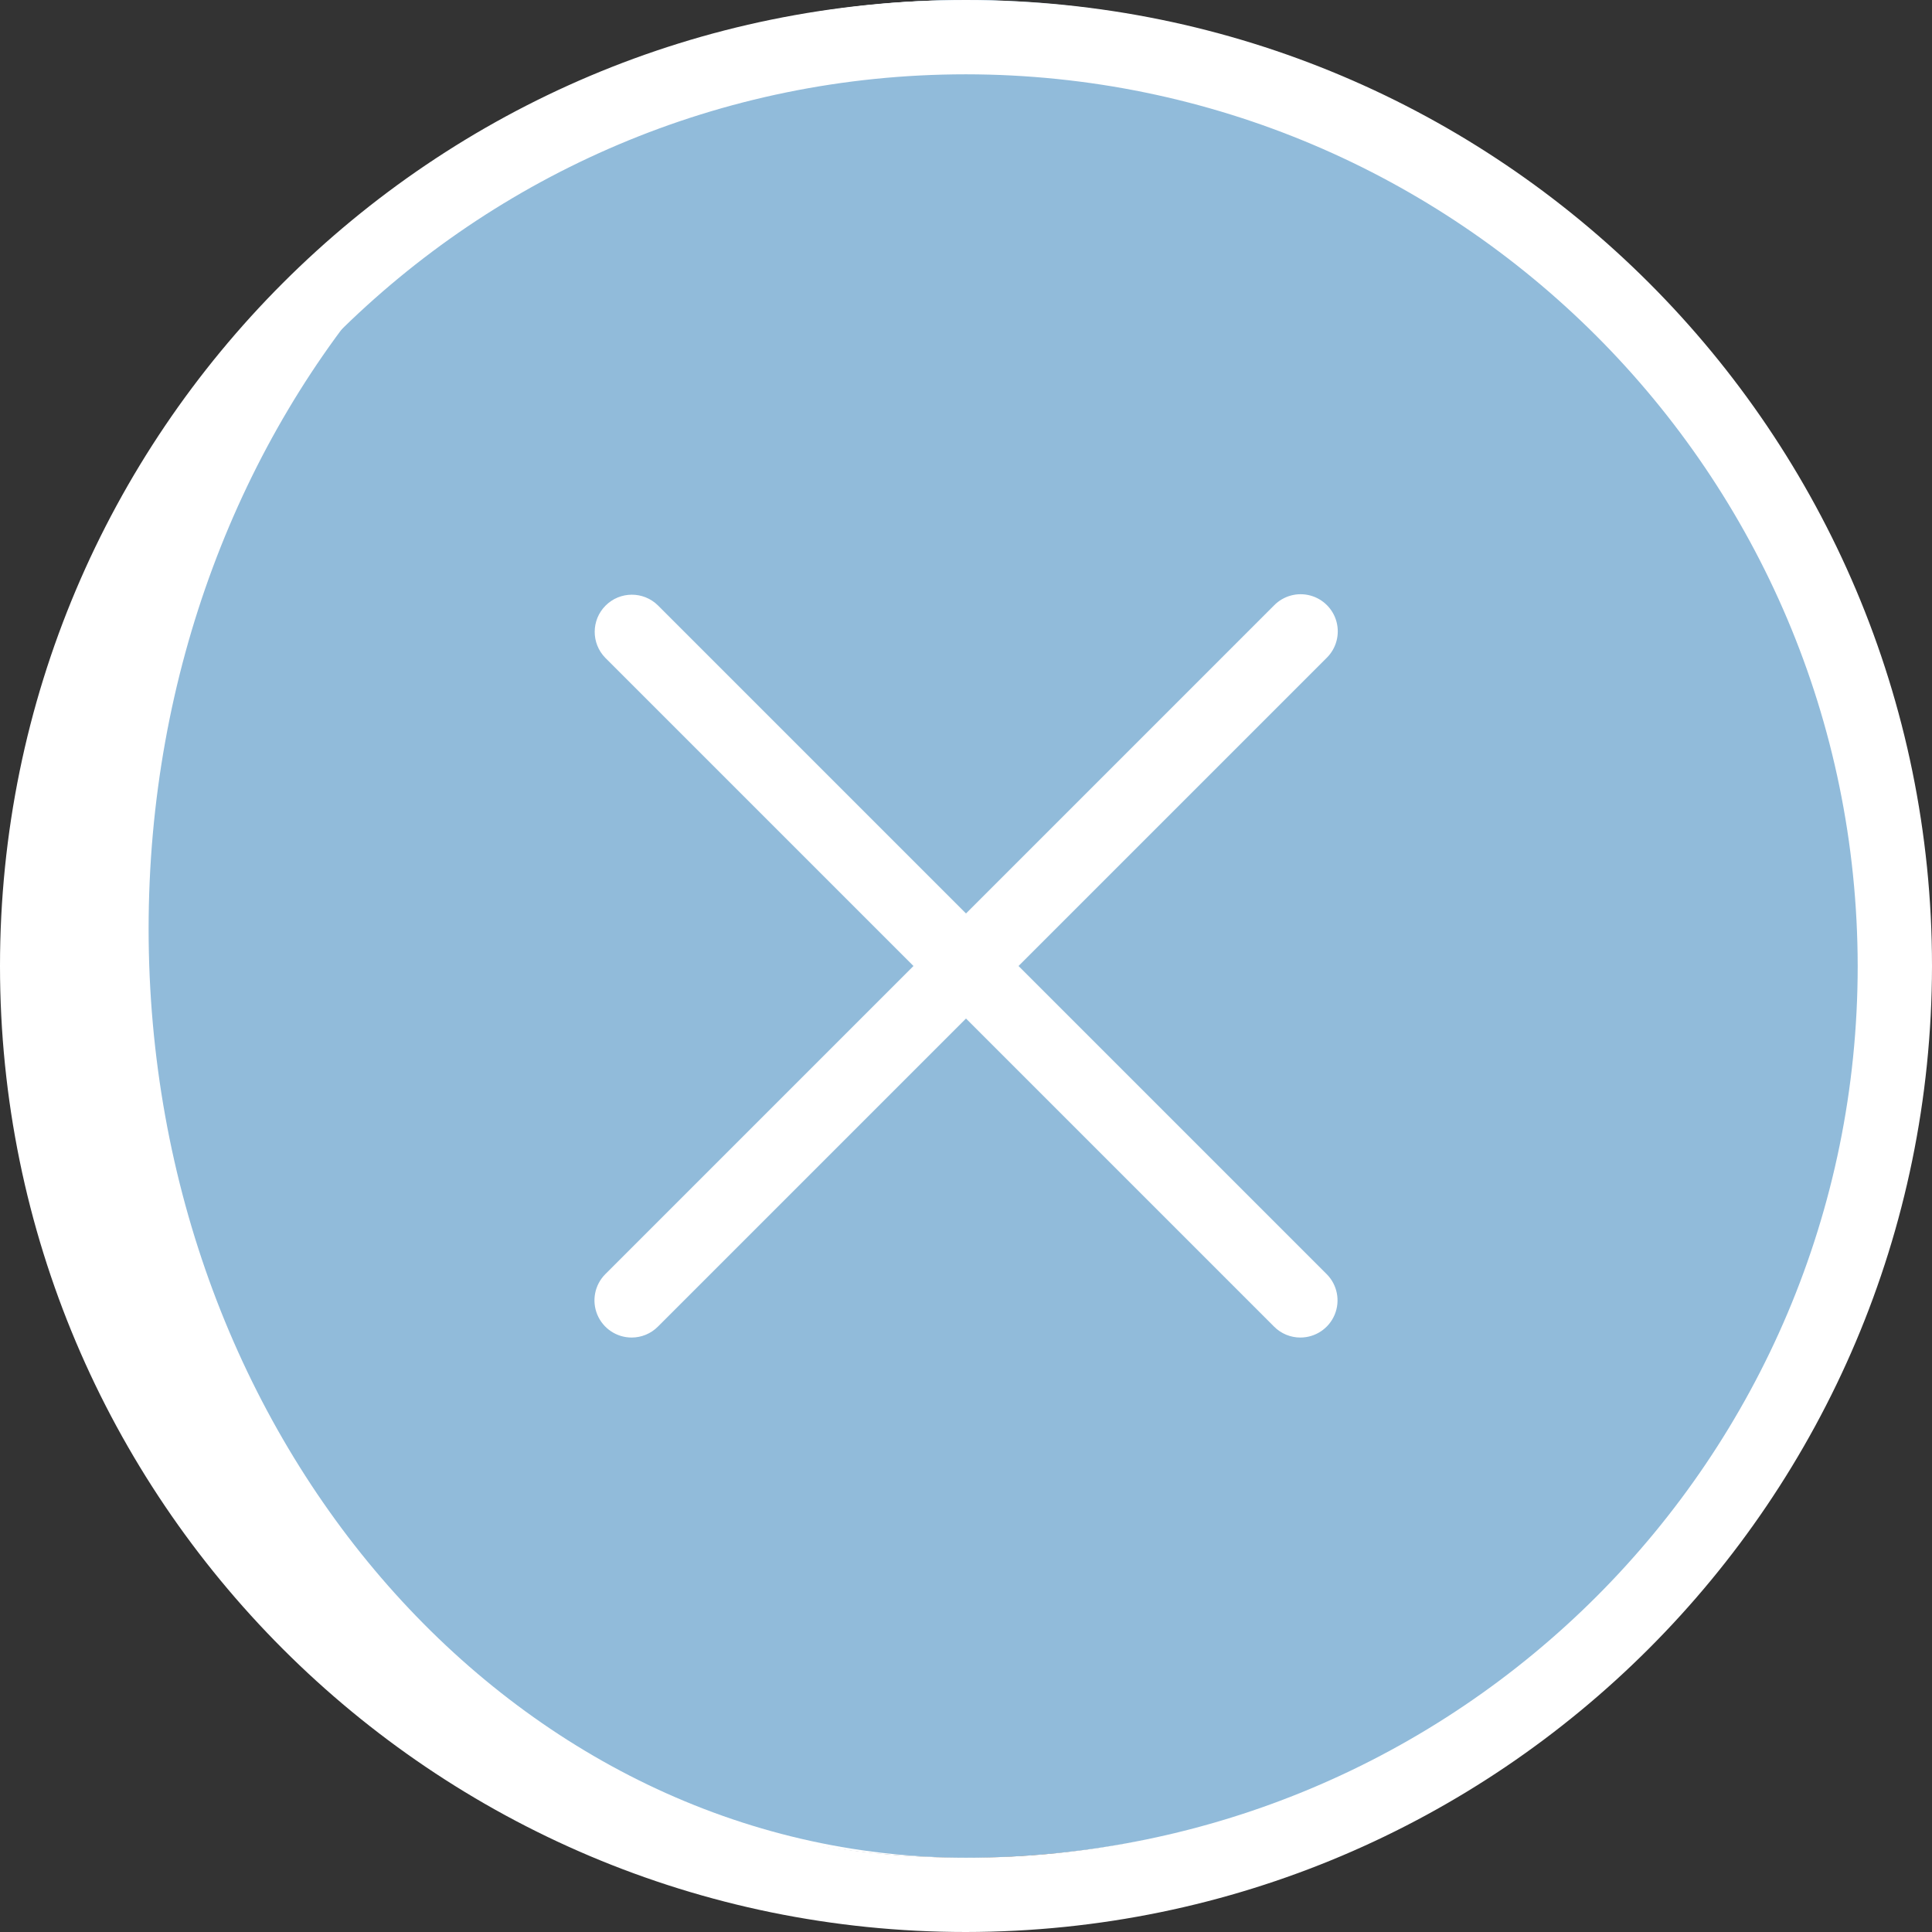 <?xml version="1.0"?>
<svg xmlns="http://www.w3.org/2000/svg" xmlns:xlink="http://www.w3.org/1999/xlink" version="1.1" id="Capa_1" x="0px" y="0px" viewBox="0 0 512 512" style="enable-background:new 0 0 512 512;" xml:space="preserve" width="512px" height="512px" class=""><rect x="0" y="0" width="512" height="512" fill="#333333" stroke="none"/><g><g>
	<circle style="fill:#91bbda" cx="256" cy="246.154" r="246.154" data-original="#A4C2F7" class="" data-old_color="#A4C2F7"/>
	<ellipse style="fill:#91bbda" cx="256" cy="246.154" rx="216.615" ry="246.154" data-original="#91bbda" class="active-path" data-old_color="#E3E7F2"/>
	<path style="fill:#FFFFFF;" d="M39.385,246.154C39.385,110.207,136.367,0,256,0C120.053,0,9.846,110.207,9.846,246.154   S120.053,492.308,256,492.308C136.367,492.308,39.385,382.101,39.385,246.154z" data-original="#FFFFFF"/>
	<g>
		<path style="fill:#FFFFFF" d="M256,512C114.615,512,0,397.385,0,256S114.615,0,256,0s256,114.615,256,256    C511.842,397.319,397.319,511.842,256,512z M256,19.692C125.491,19.692,19.692,125.491,19.692,256S125.491,492.308,256,492.308    S492.308,386.509,492.308,256C492.158,125.553,386.447,19.842,256,19.692z" data-original="#428DFF" class="" data-old_color="#428DFF"/>
		<path style="fill:#FFFFFF" d="M167.385,354.462c-3.982-0.001-7.571-2.4-9.095-6.078c-1.524-3.679-0.682-7.913,2.133-10.729    l177.231-177.231c2.479-2.525,6.123-3.525,9.544-2.619c3.421,0.906,6.092,3.577,6.998,6.998s-0.094,7.064-2.619,9.544    L174.346,351.577C172.502,353.426,169.996,354.465,167.385,354.462z" data-original="#428DFF" class="" data-old_color="#428DFF"/>
		<path style="fill:#FFFFFF" d="M344.615,354.462c-2.612,0.003-5.117-1.035-6.961-2.885L160.423,174.346    c-3.785-3.855-3.757-10.04,0.063-13.86c3.82-3.82,10.005-3.848,13.86-0.063l177.231,177.231c2.815,2.816,3.657,7.05,2.133,10.729    C352.186,352.062,348.597,354.461,344.615,354.462z" data-original="#428DFF" class="" data-old_color="#428DFF"/>
	</g>
</g></g> </svg>
